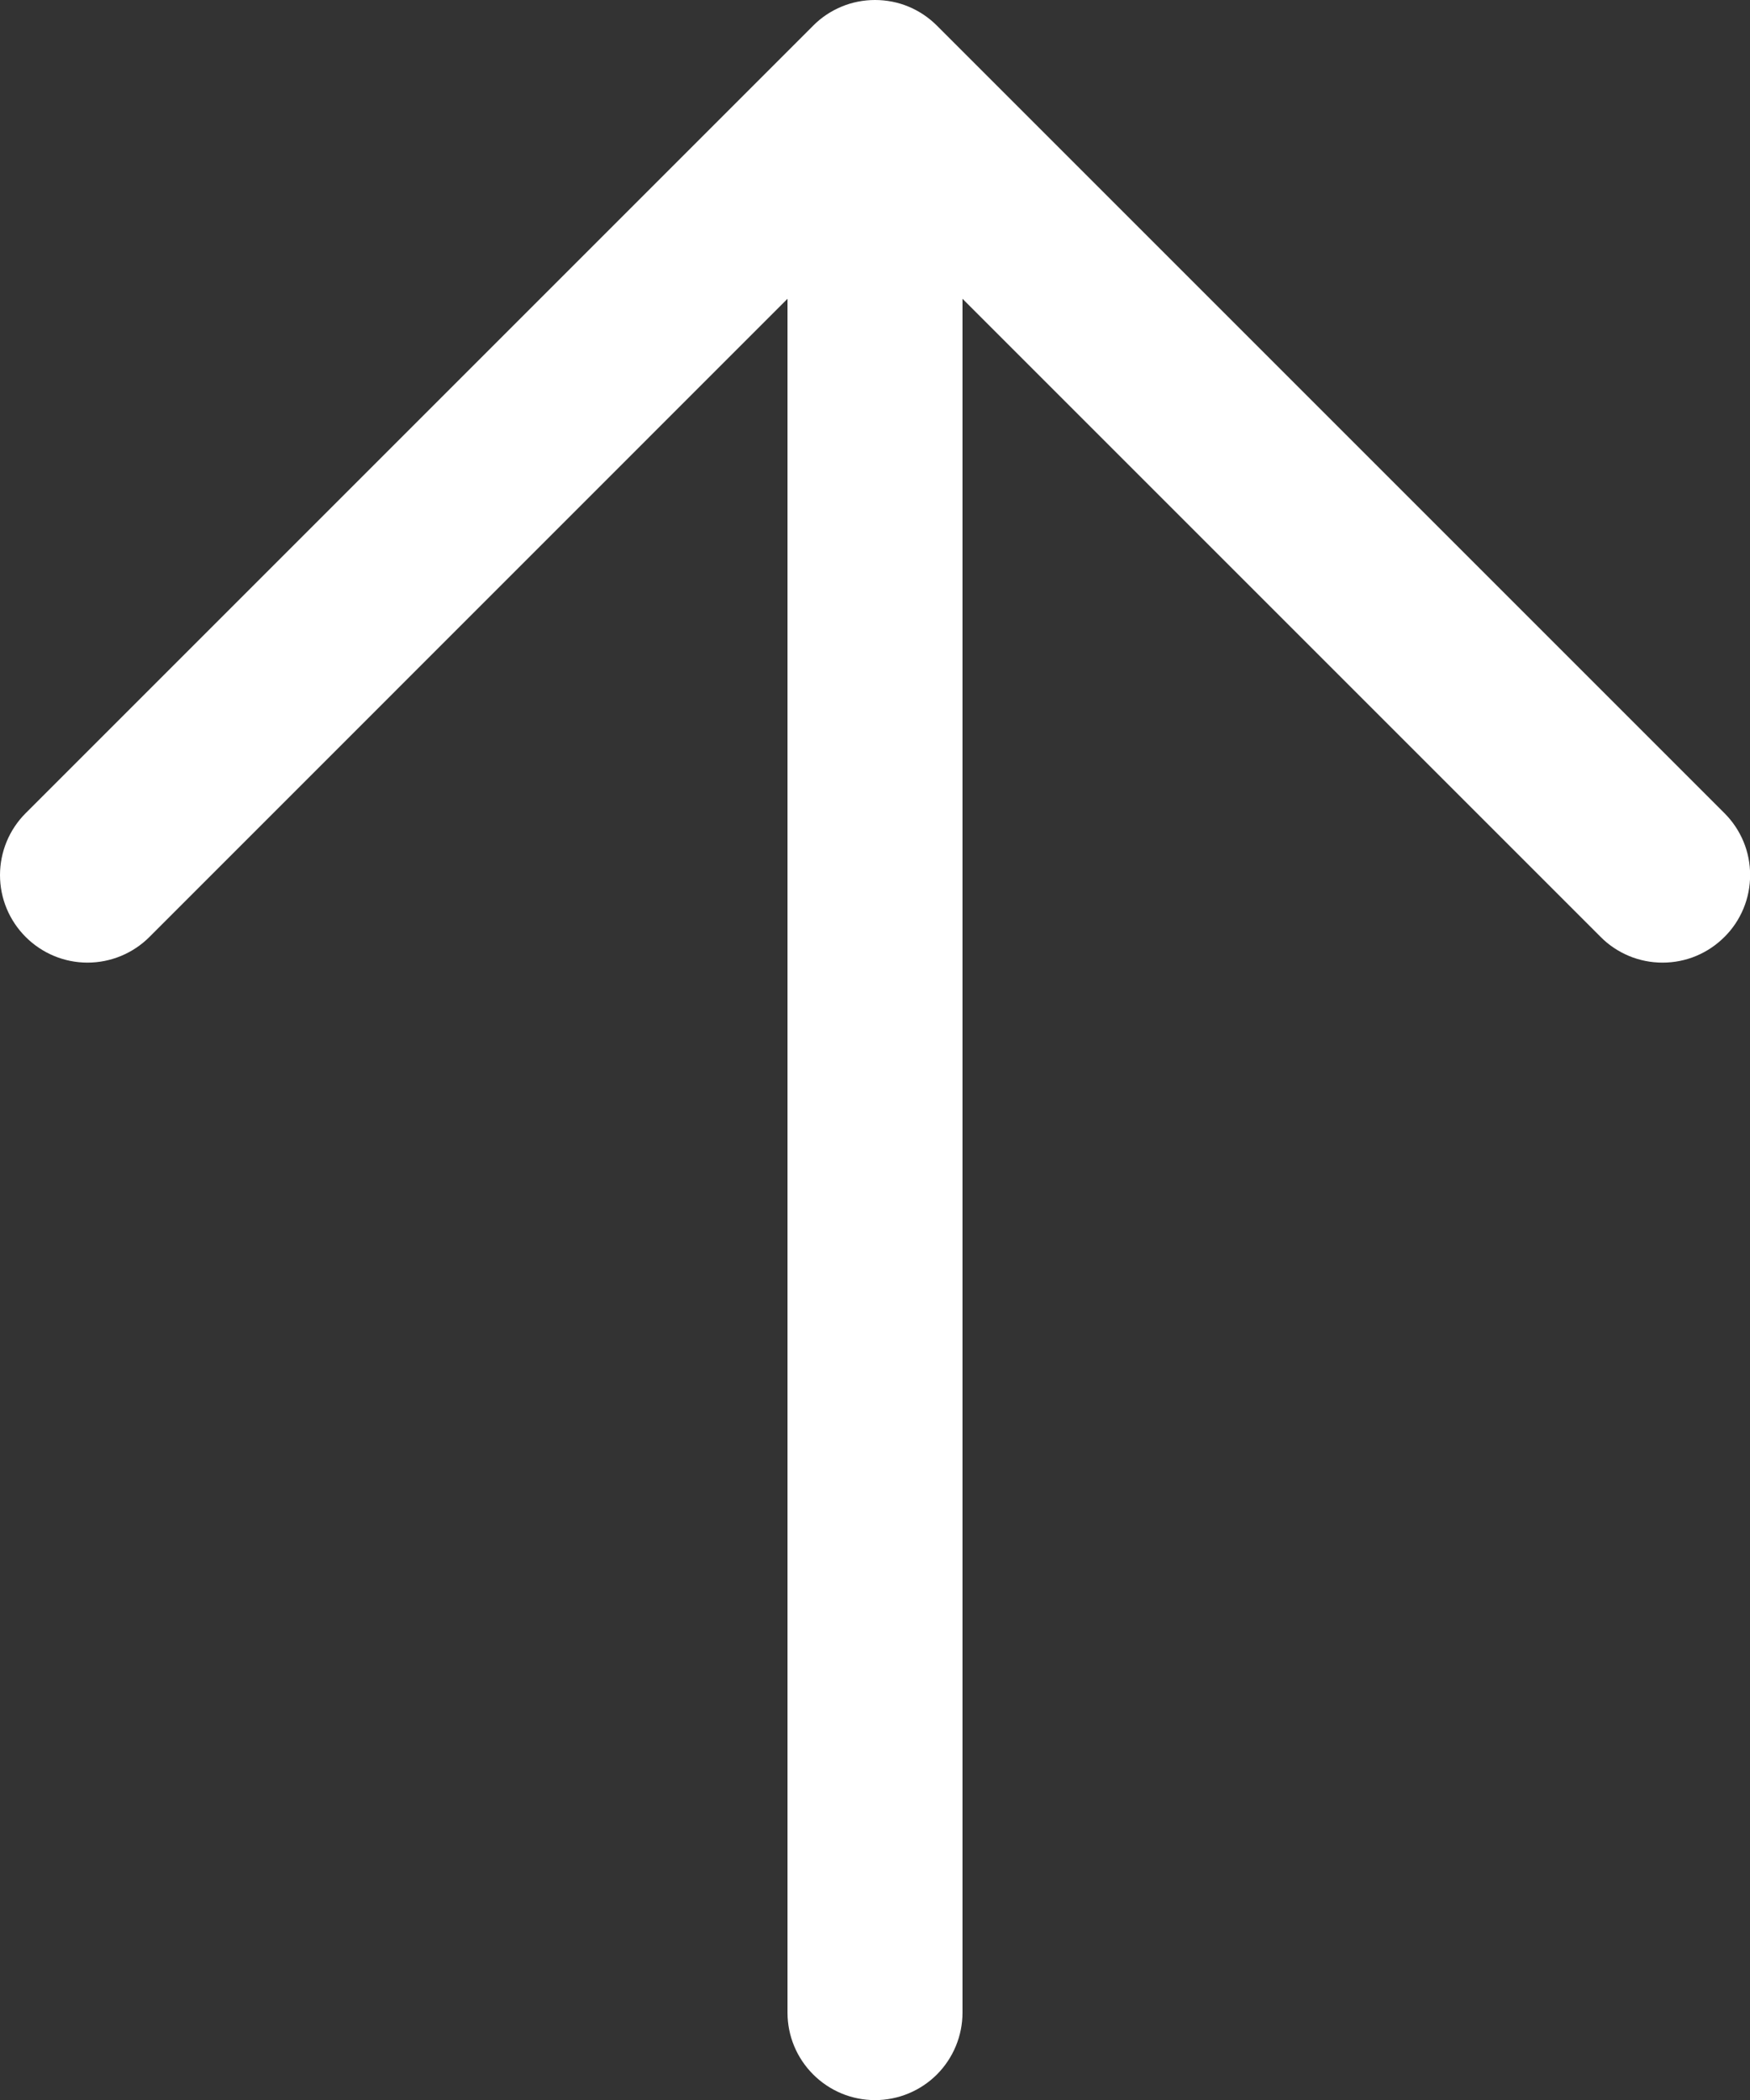 <svg preserveAspectRatio="none" width="100%" height="100%" overflow="visible" style="display: block;" viewBox="0 0 15 18" fill="none" xmlns="http://www.w3.org/2000/svg">
<rect x="0" y="0" width="15" height="18" fill="#333333" stroke="none"/>
<path id="Vector" d="M14.781 8.031C14.711 8.101 14.629 8.156 14.538 8.194C14.447 8.232 14.349 8.251 14.25 8.251C14.152 8.251 14.054 8.232 13.963 8.194C13.872 8.156 13.789 8.101 13.72 8.031L8.25 2.561V17.251C8.25 17.45 8.171 17.64 8.031 17.781C7.89 17.922 7.699 18.001 7.5 18.001C7.301 18.001 7.111 17.922 6.97 17.781C6.829 17.64 6.75 17.45 6.75 17.251V2.561L1.281 8.031C1.14 8.172 0.949 8.251 0.75 8.251C0.551 8.251 0.361 8.172 0.22 8.031C0.079 7.89 1.48284e-09 7.7 0 7.501C-1.48284e-09 7.302 0.079 7.111 0.22 6.97L6.97 0.22C7.039 0.15 7.122 0.095 7.213 0.057C7.304 0.019 7.402 0 7.5 0C7.599 0 7.697 0.019 7.788 0.057C7.879 0.095 7.961 0.15 8.031 0.22L14.781 6.97C14.851 7.04 14.906 7.122 14.944 7.213C14.982 7.304 15.001 7.402 15.001 7.501C15.001 7.599 14.982 7.697 14.944 7.788C14.906 7.879 14.851 7.962 14.781 8.031Z" fill="white"/>
</svg>
